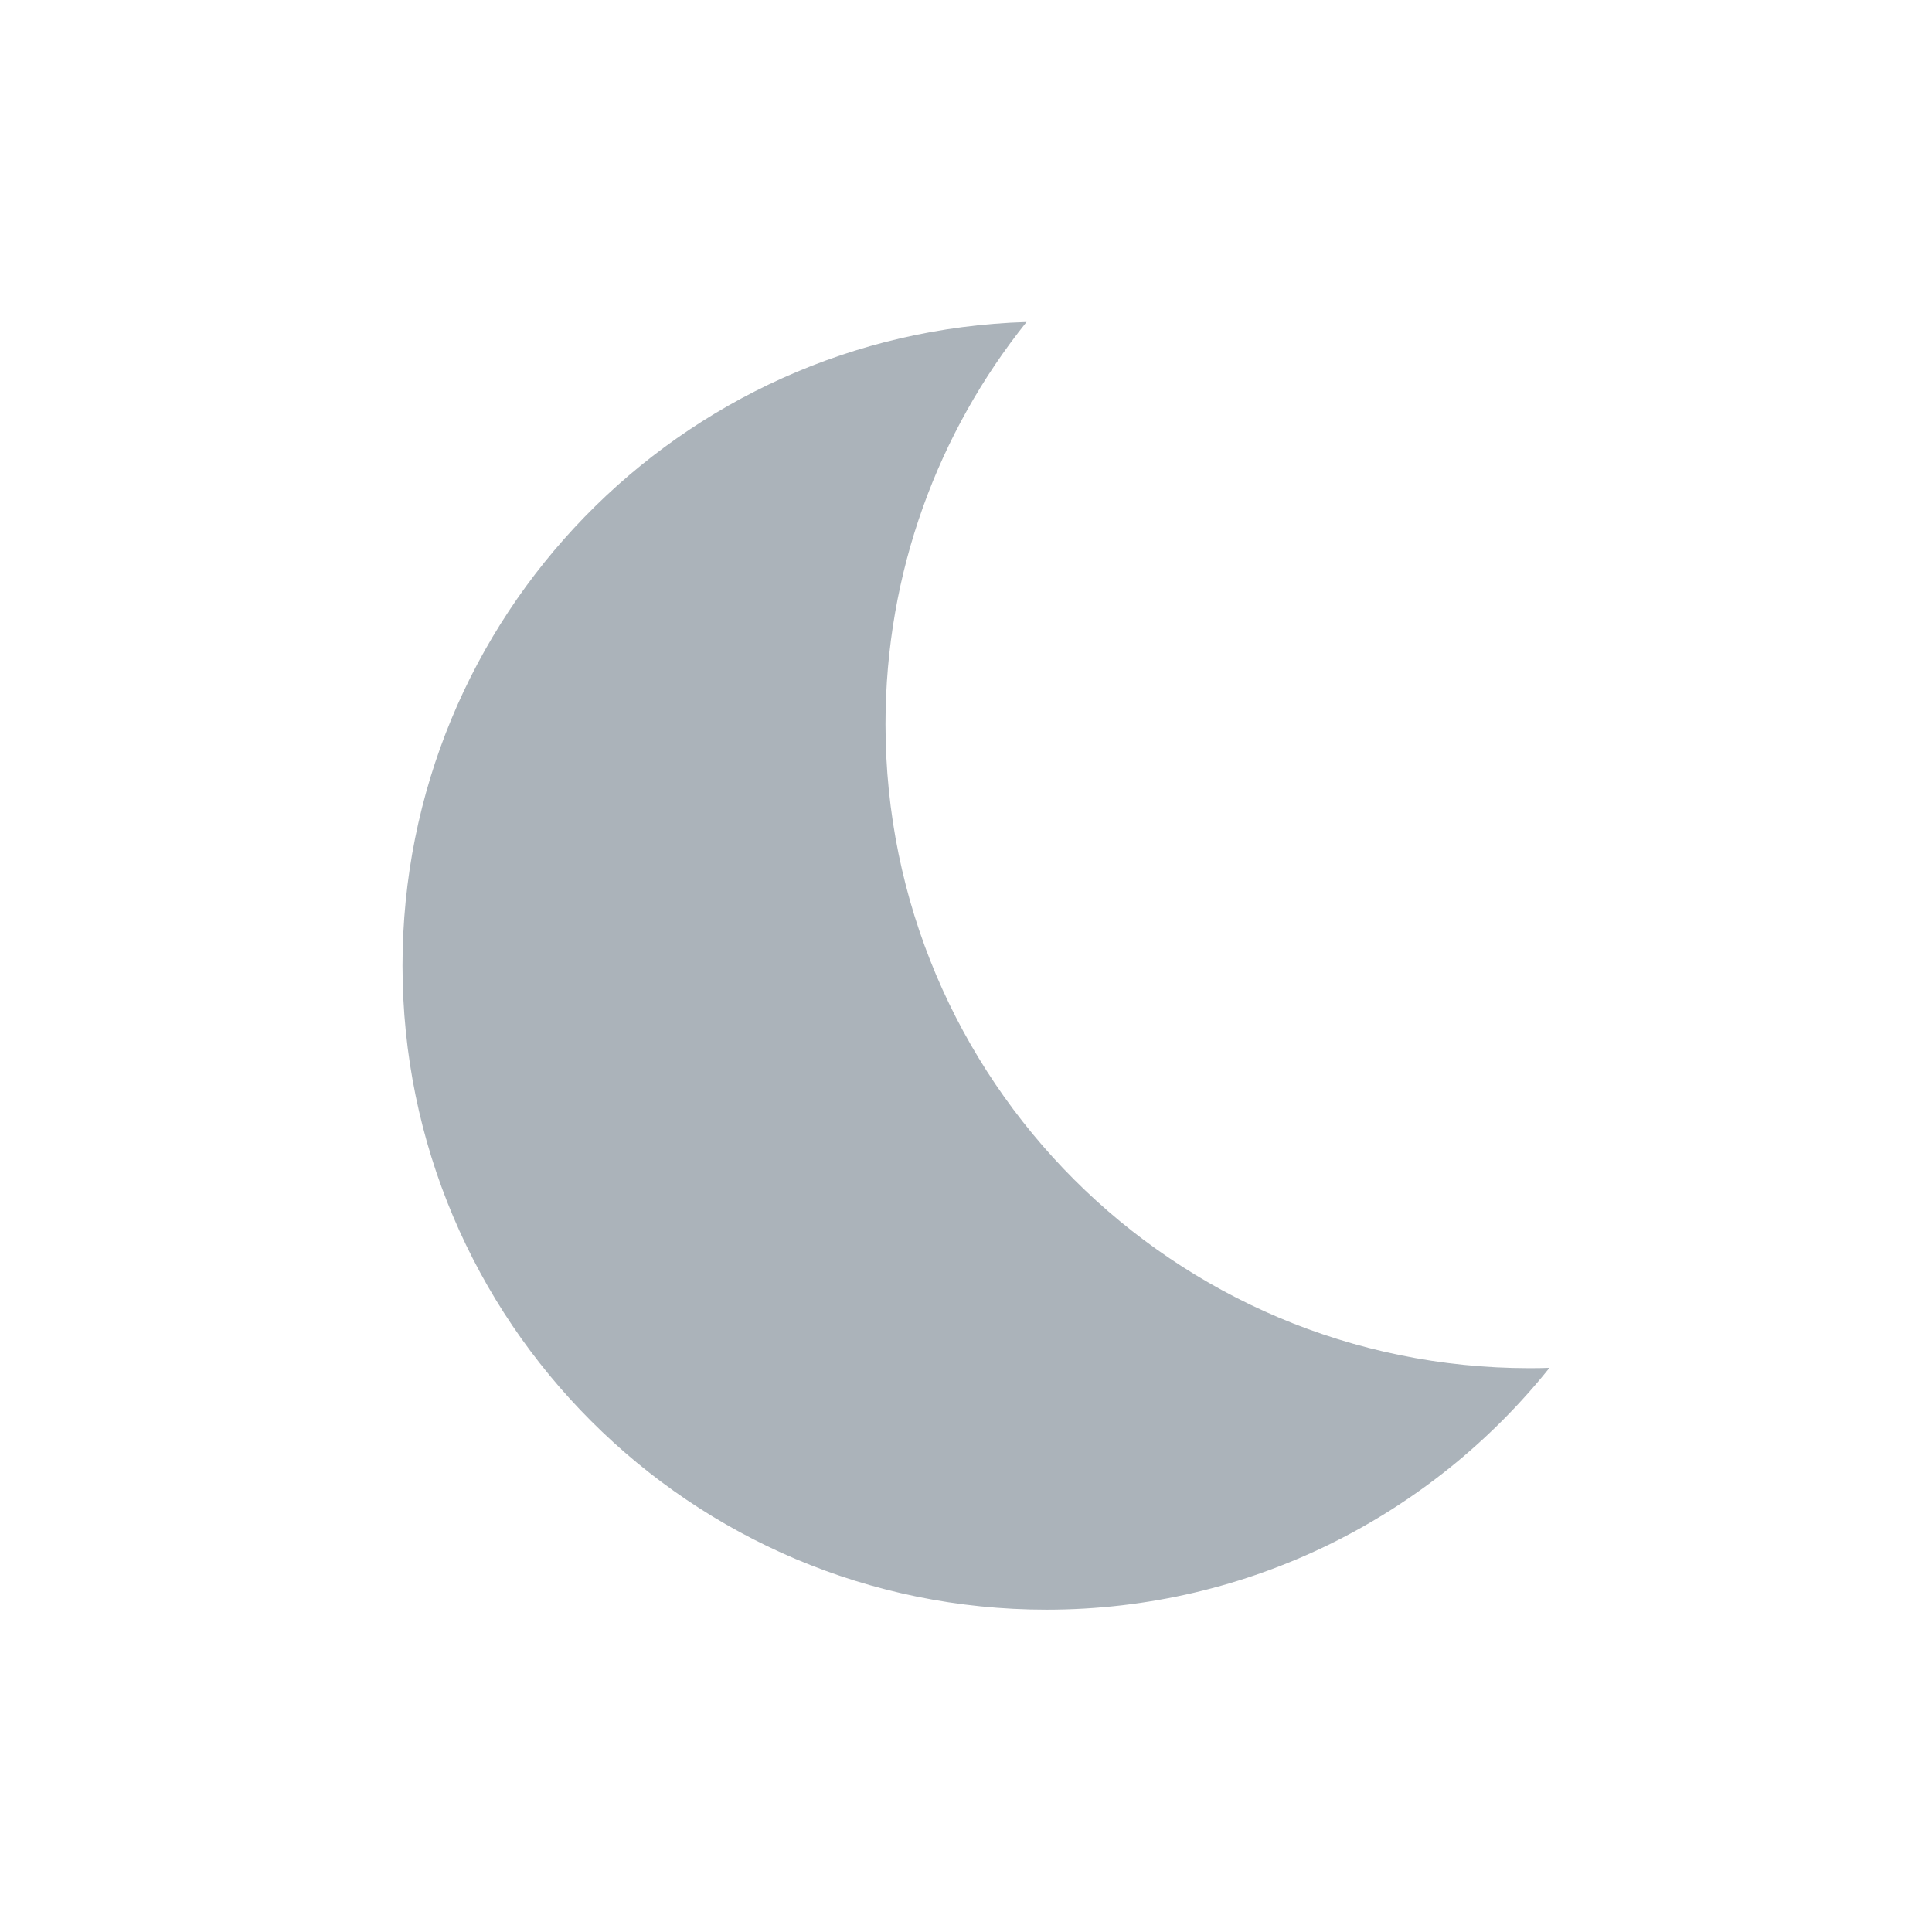 <svg width="24" height="24" viewBox="0 0 24 24" fill="none" xmlns="http://www.w3.org/2000/svg">
<path fill-rule="evenodd" clip-rule="evenodd" d="M19.248 16.992C19.166 16.995 19.083 16.996 19 16.996C14.582 16.996 11 13.415 11 8.996C11 7.106 11.655 5.369 12.752 4C8.448 4.131 5 7.661 5 11.996C5 16.415 8.582 19.996 13 19.996C15.528 19.996 17.782 18.823 19.248 16.992Z" fill="#ABB3BA"/>
</svg>
